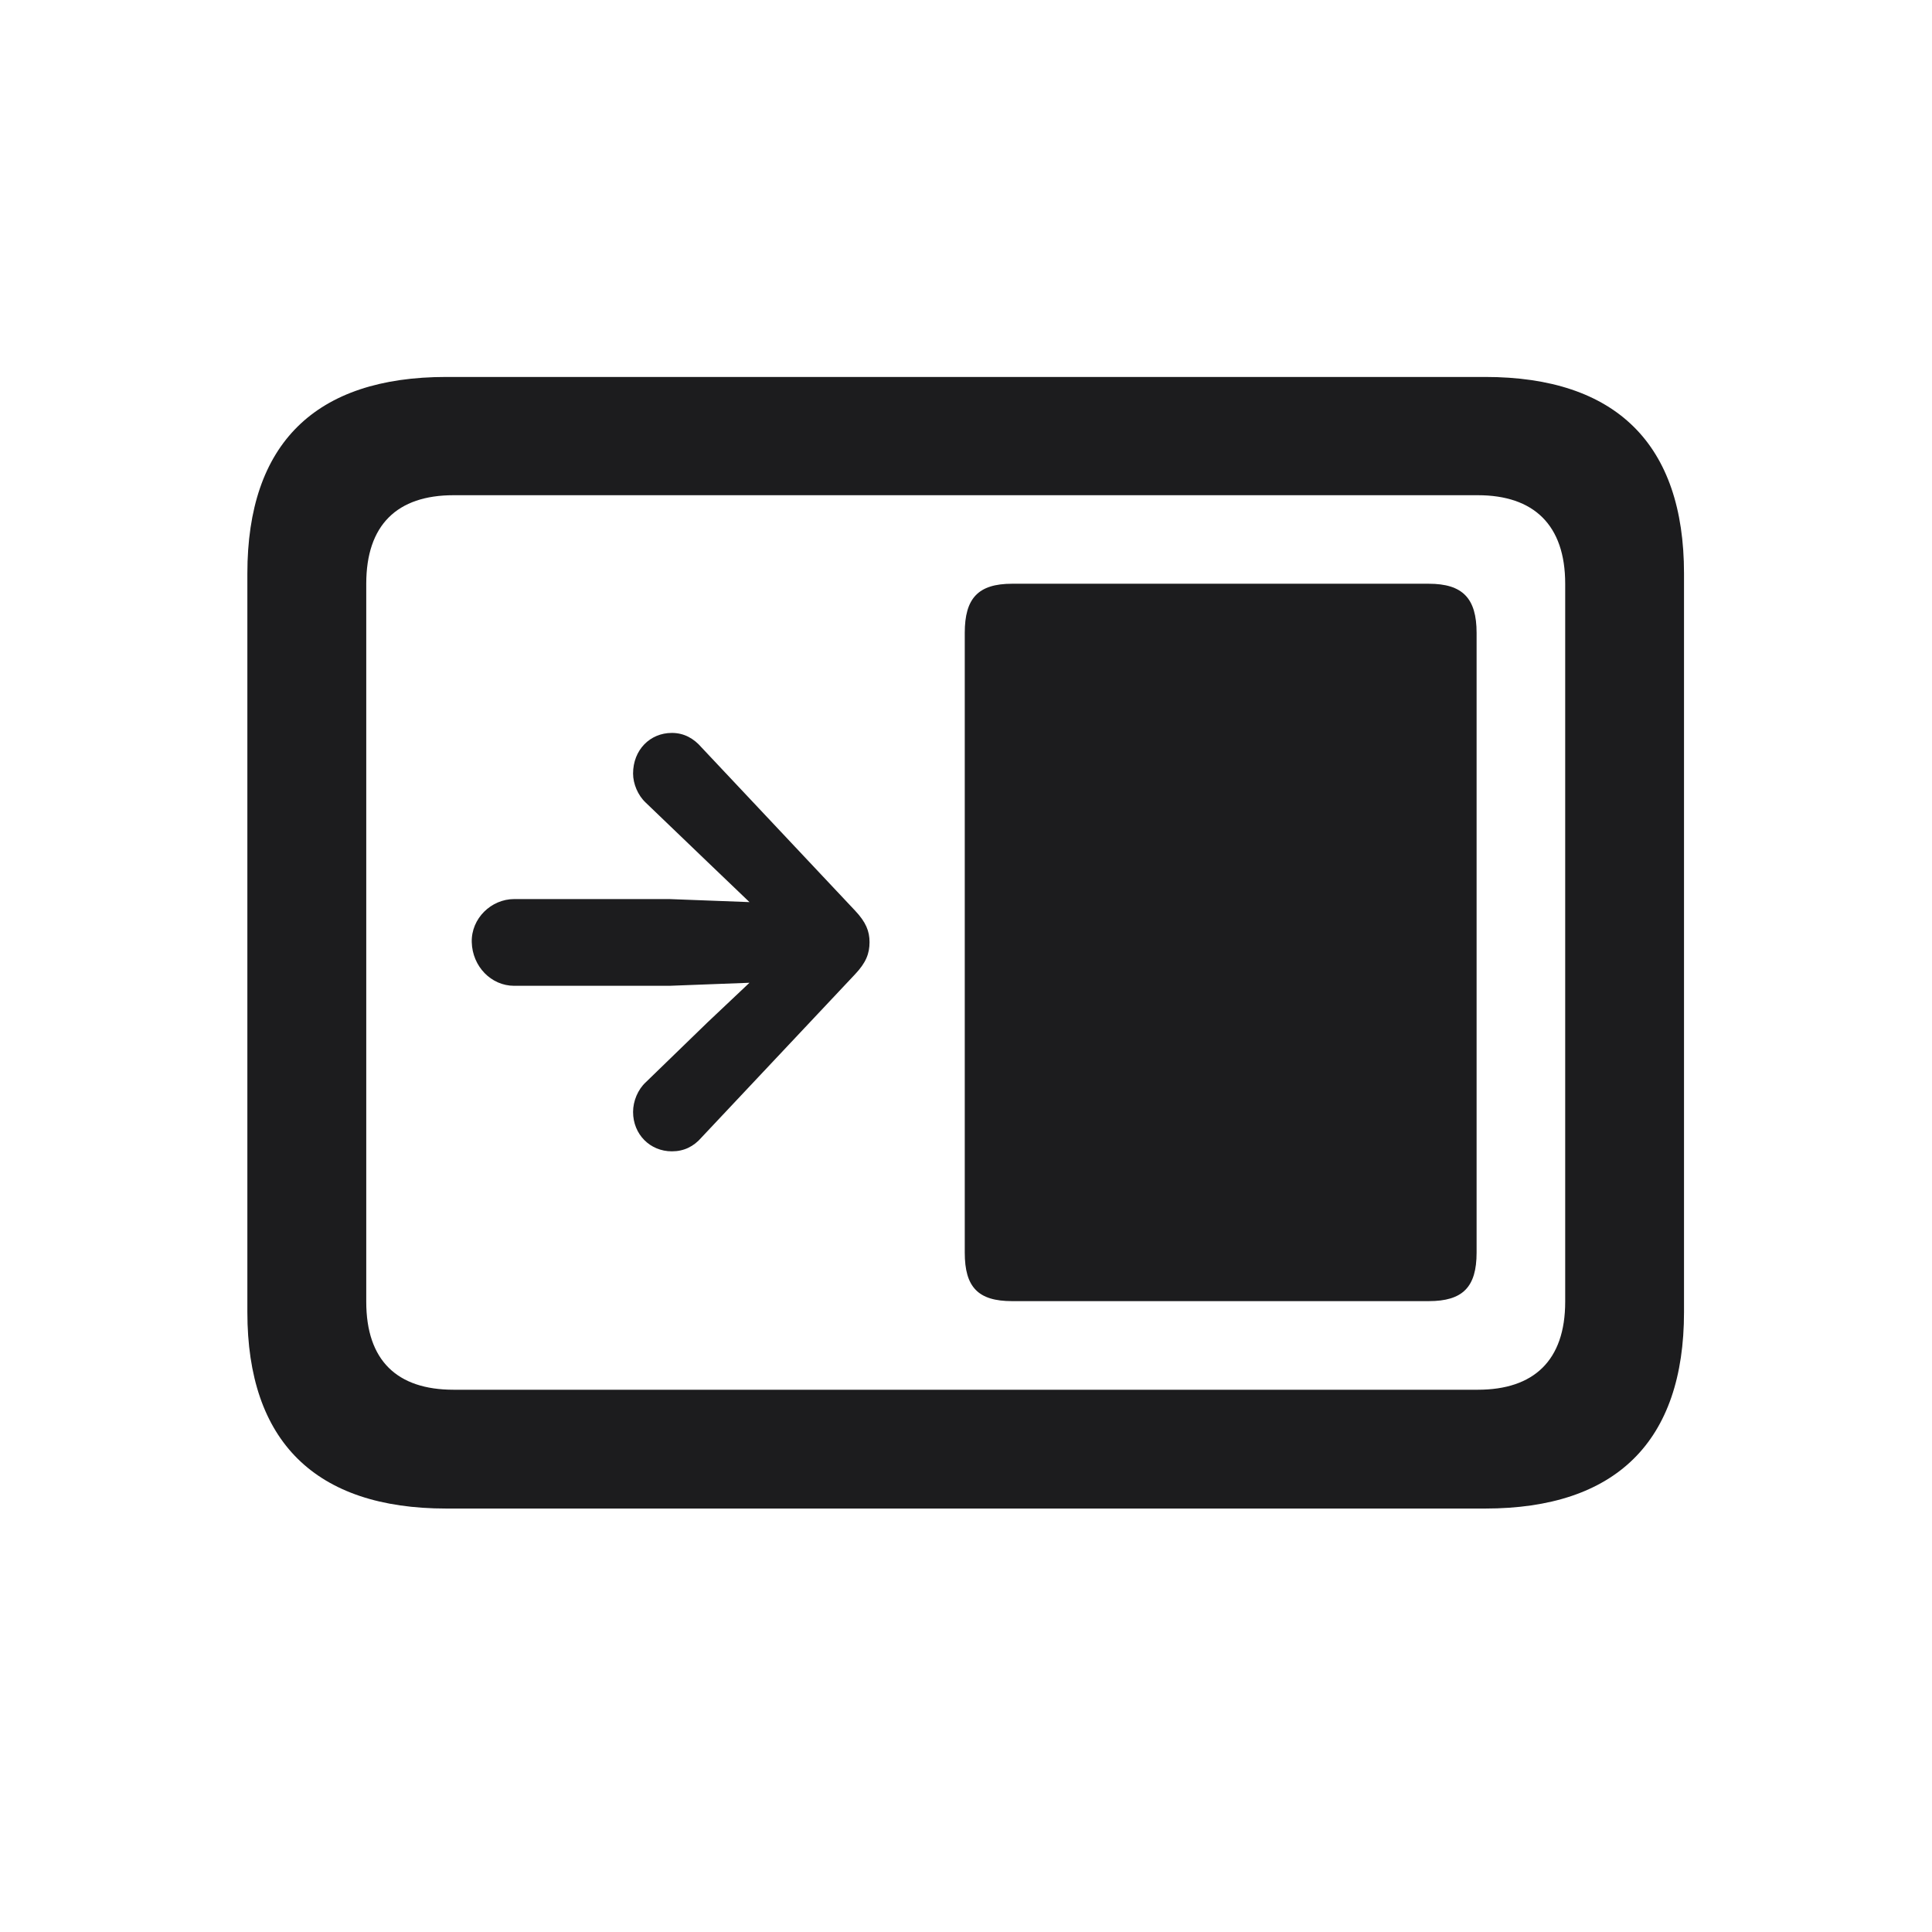 <svg width="28" height="28" viewBox="0 0 28 28" fill="none" xmlns="http://www.w3.org/2000/svg">
<path d="M6.468 21.863H21.523C23.422 21.863 24.406 20.888 24.406 19.016V8.311C24.406 6.438 23.422 5.463 21.523 5.463H6.468C4.569 5.463 3.585 6.43 3.585 8.311V19.016C3.585 20.888 4.569 21.863 6.468 21.863ZM6.573 20.141C5.756 20.141 5.308 19.719 5.308 18.866V8.46C5.308 7.607 5.756 7.177 6.573 7.177H21.418C22.227 7.177 22.684 7.607 22.684 8.46V18.866C22.684 19.719 22.227 20.141 21.418 20.141H6.573ZM14.668 18.857H20.706C21.198 18.857 21.4 18.655 21.4 18.154V9.172C21.4 8.671 21.198 8.46 20.706 8.46H14.668C14.176 8.46 13.982 8.671 13.982 9.172V18.154C13.982 18.655 14.176 18.857 14.668 18.857ZM6.837 13.654C6.846 14.006 7.118 14.287 7.452 14.287H9.702L10.862 14.243L10.256 14.815L9.359 15.685C9.245 15.79 9.175 15.957 9.175 16.115C9.175 16.44 9.421 16.686 9.737 16.686C9.913 16.686 10.054 16.616 10.168 16.484L12.392 14.12C12.55 13.953 12.602 13.821 12.602 13.654C12.602 13.496 12.55 13.364 12.392 13.197L10.168 10.833C10.054 10.701 9.913 10.622 9.737 10.622C9.421 10.622 9.175 10.868 9.175 11.211C9.175 11.36 9.245 11.527 9.359 11.633L10.256 12.494L10.862 13.074L9.702 13.03H7.452C7.118 13.03 6.828 13.312 6.837 13.654Z" fill="#1C1C1E"/>
</svg>
